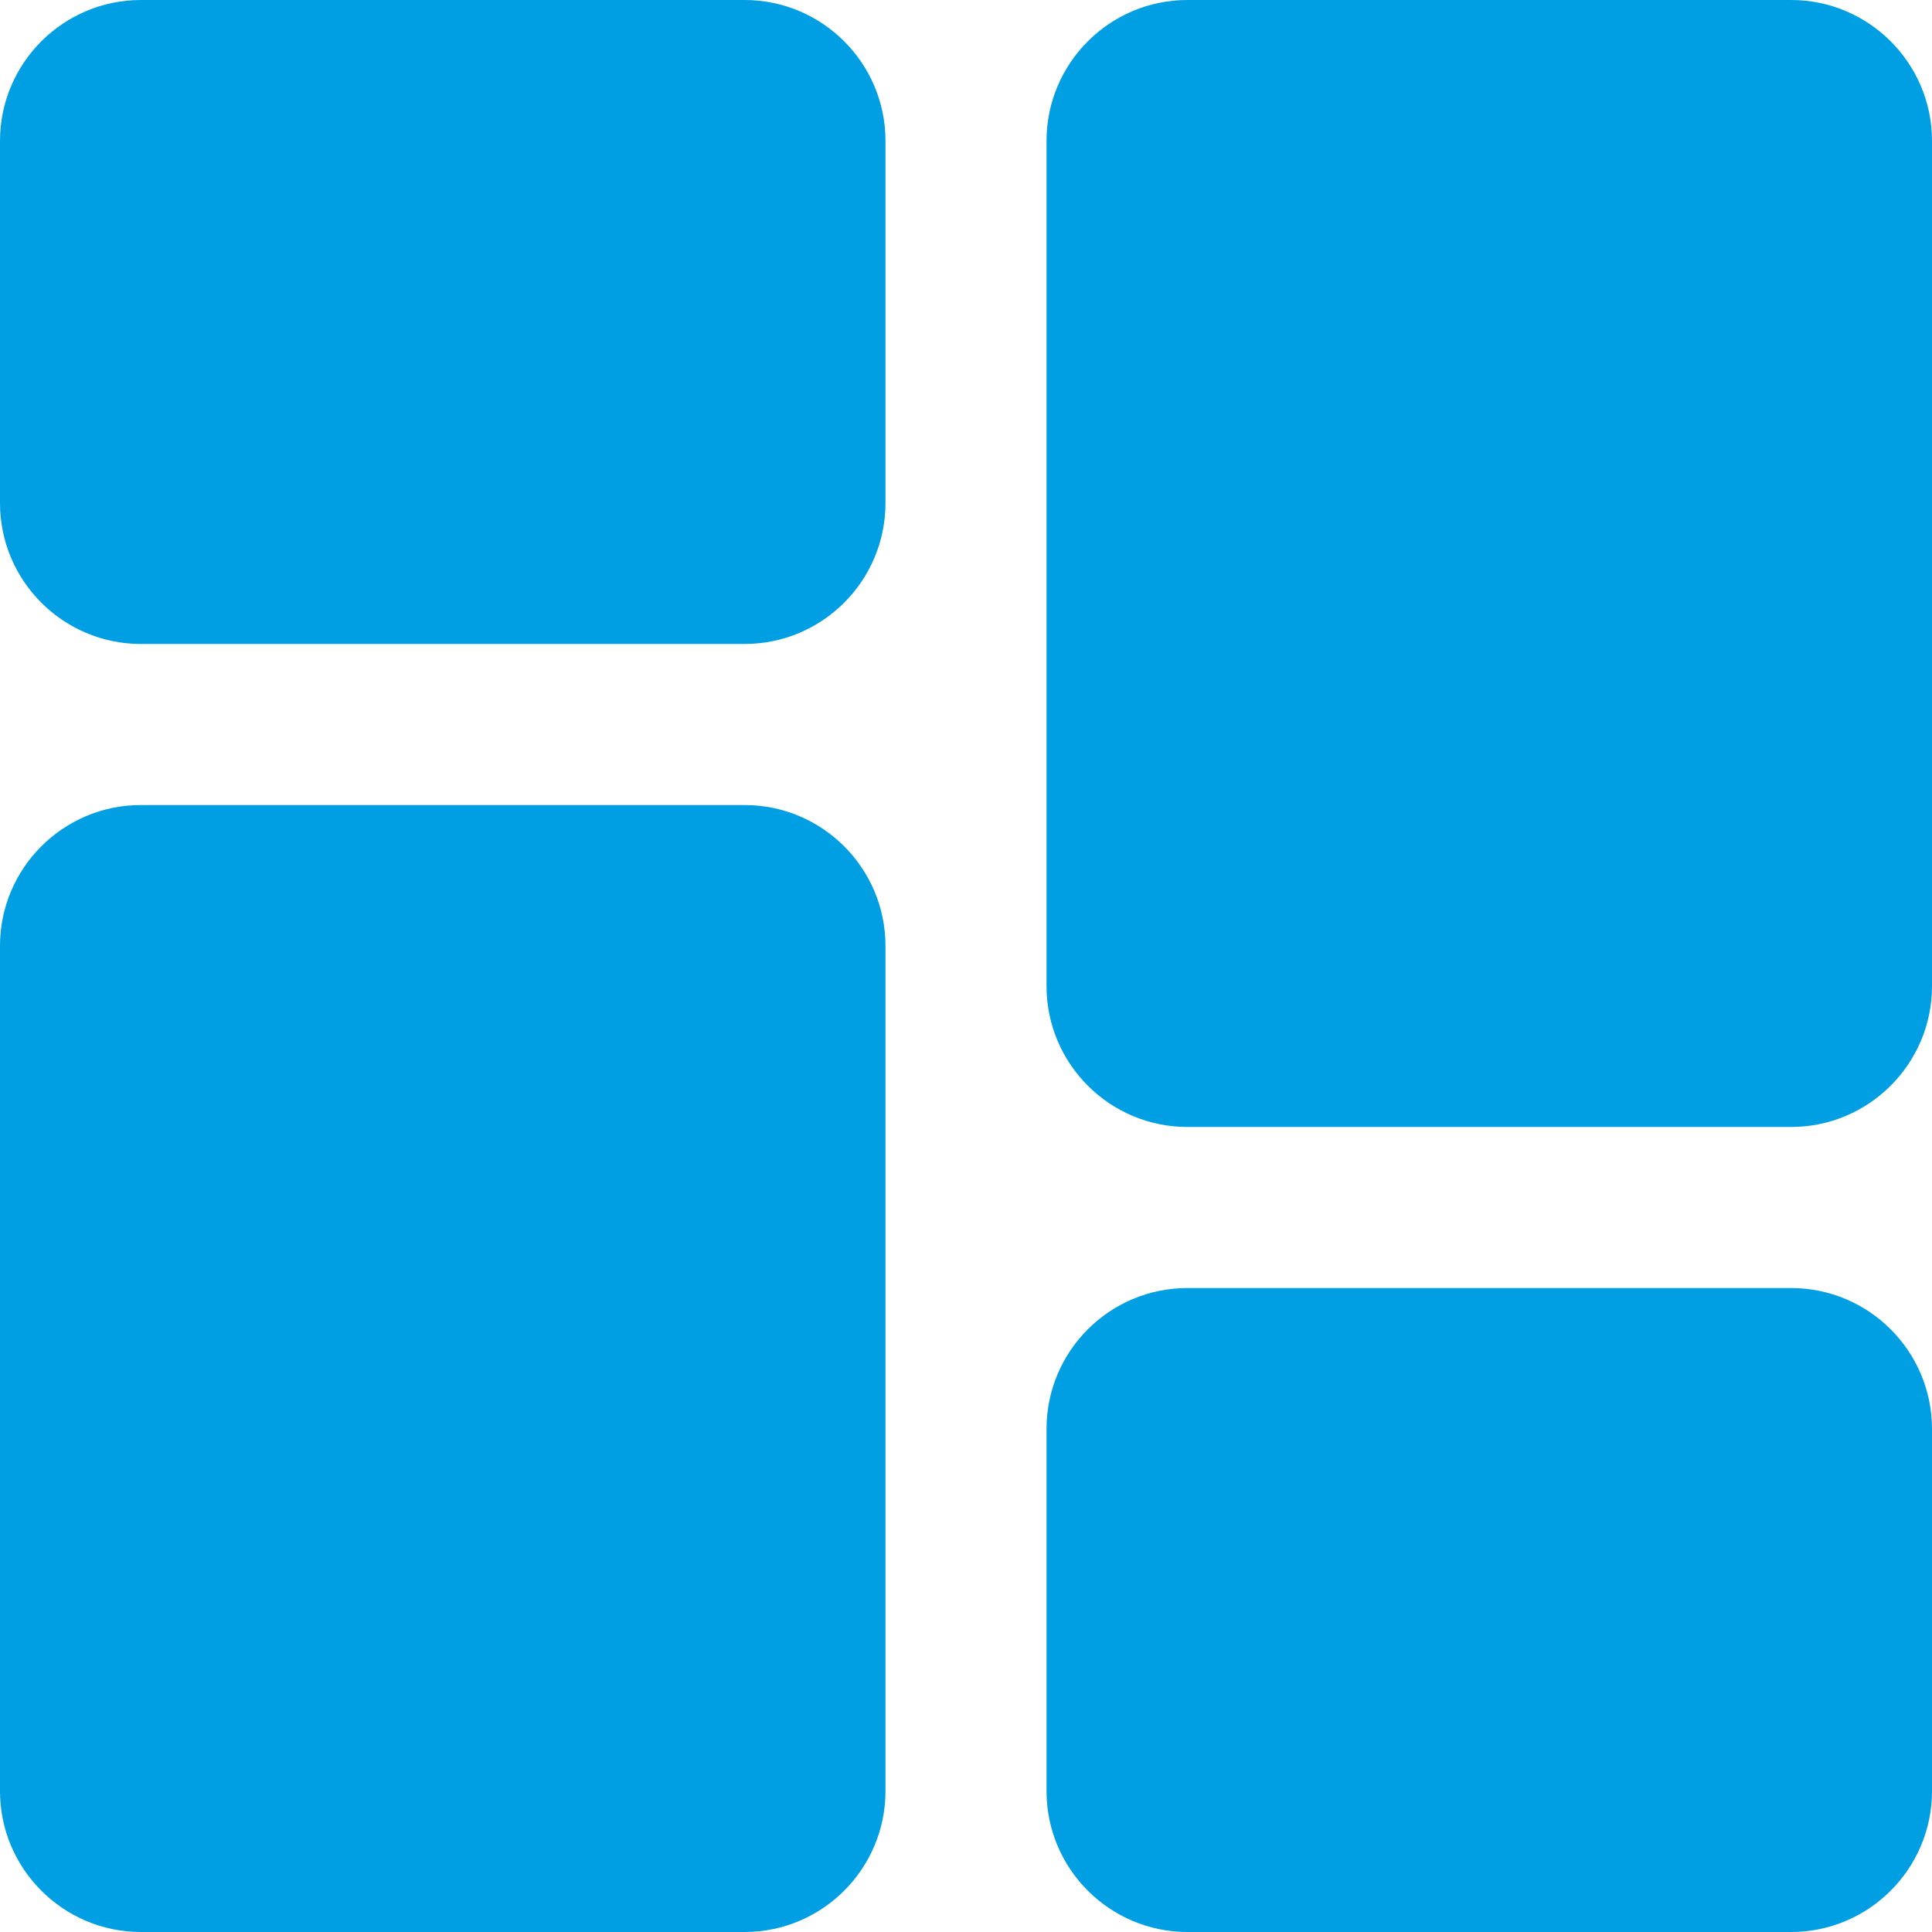 <svg width="22" height="22" viewBox="0 0 22 22" fill="none" xmlns="http://www.w3.org/2000/svg">
<path d="M8.479 9.167H1.604C0.72 9.167 0 9.886 0 10.771V20.396C0 21.28 0.72 22 1.604 22H8.479C9.364 22 10.083 21.28 10.083 20.396V10.771C10.083 9.886 9.364 9.167 8.479 9.167Z" fill="#009FE3"/>
<path d="M20.396 0H13.521C12.636 0 11.917 0.72 11.917 1.604V11.229C11.917 12.114 12.636 12.833 13.521 12.833H20.396C21.28 12.833 22 12.114 22 11.229V1.604C22 0.72 21.28 0 20.396 0Z" fill="#009FE3"/>
<path d="M8.479 0H1.604C0.72 0 0 0.72 0 1.604V5.729C0 6.614 0.72 7.333 1.604 7.333H8.479C9.364 7.333 10.083 6.614 10.083 5.729V1.604C10.083 0.72 9.364 0 8.479 0Z" fill="#009FE3"/>
<path d="M20.396 14.667H13.521C12.636 14.667 11.917 15.386 11.917 16.271V20.396C11.917 21.28 12.636 22 13.521 22H20.396C21.28 22 22 21.28 22 20.396V16.271C22 15.386 21.28 14.667 20.396 14.667Z" fill="#009FE3"/>
</svg>
